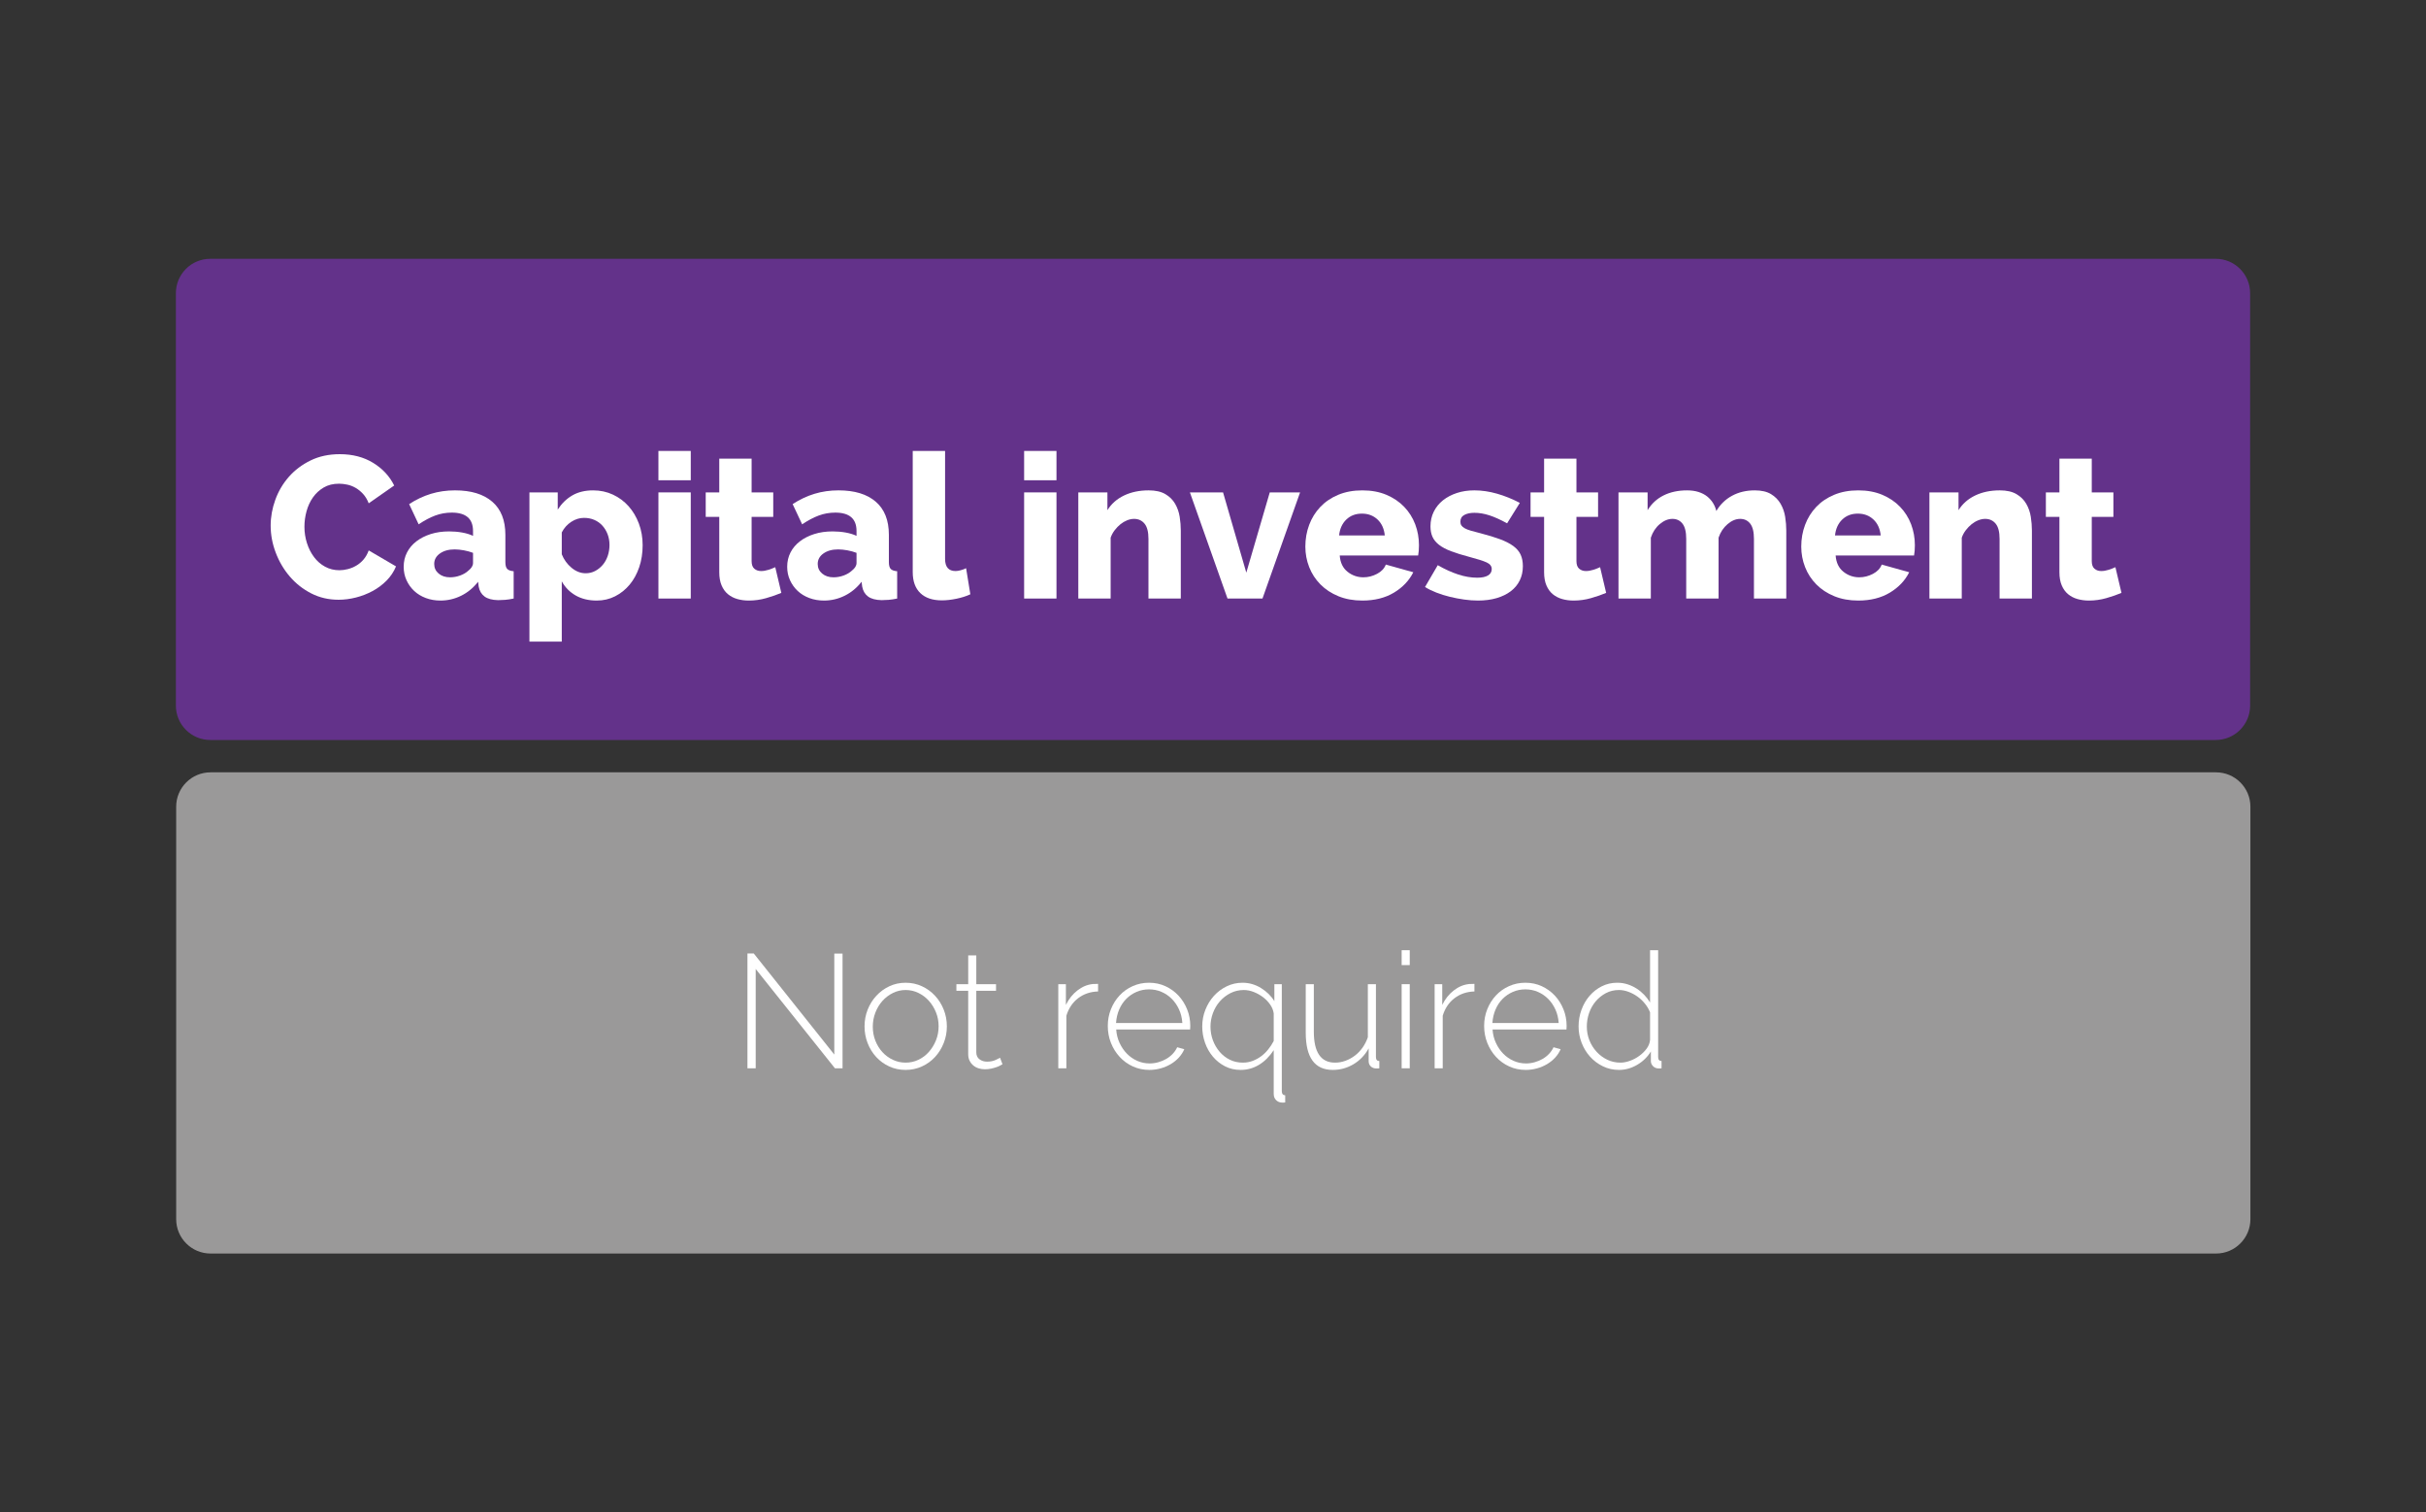 <?xml version="1.0" encoding="utf-8"?>
<!-- Generator: Adobe Illustrator 17.0.0, SVG Export Plug-In . SVG Version: 6.00 Build 0)  -->
<!DOCTYPE svg PUBLIC "-//W3C//DTD SVG 1.1//EN" "http://www.w3.org/Graphics/SVG/1.1/DTD/svg11.dtd">
<svg version="1.1" id="Layer_1" xmlns="http://www.w3.org/2000/svg" xmlns:xlink="http://www.w3.org/1999/xlink" x="0px" y="0px"
	 width="600px" height="374px" viewBox="0 0 600 374" enable-background="new 0 0 600 374" xml:space="preserve">
<rect x="0" y="0" width="600" height="374" fill="#333333" stroke="none"/>
<path fill="#63328A" d="M556.5,174.496c0,4.697-3.807,8.504-8.504,8.504H52.004c-4.697,0-8.504-3.807-8.504-8.504V72.504
	c0-4.697,3.807-8.504,8.504-8.504h495.992c4.697,0,8.504,3.807,8.504,8.504V174.496z"/>
<path fill="#9A9999" d="M556.572,301.496c0,4.697-3.807,8.504-8.504,8.504H52.076c-4.697,0-8.504-3.807-8.504-8.504V199.504
	c0-4.697,3.807-8.504,8.504-8.504h495.992c4.697,0,8.504,3.807,8.504,8.504V301.496z"/>
<g>
	<g>
		<path fill="#FFFFFF" d="M66.941,129.969c0-2.133,0.383-4.258,1.15-6.375c0.767-2.117,1.883-4.008,3.35-5.675
			c1.466-1.667,3.258-3.016,5.375-4.05c2.116-1.033,4.525-1.55,7.225-1.55c3.166,0,5.916,0.717,8.25,2.15
			c2.333,1.434,4.066,3.3,5.2,5.6l-6.3,4.4c-0.367-0.933-0.833-1.708-1.4-2.325c-0.567-0.616-1.184-1.116-1.85-1.5
			c-0.667-0.383-1.359-0.65-2.075-0.8c-0.717-0.15-1.392-0.225-2.025-0.225c-1.467,0-2.733,0.317-3.8,0.95
			c-1.067,0.634-1.95,1.45-2.65,2.45c-0.7,1-1.225,2.134-1.575,3.4c-0.35,1.267-0.525,2.55-0.525,3.85c0,1.4,0.208,2.75,0.625,4.05
			c0.416,1.3,1,2.45,1.75,3.45s1.658,1.792,2.725,2.375c1.066,0.583,2.25,0.875,3.55,0.875c0.667,0,1.358-0.091,2.075-0.275
			c0.717-0.183,1.408-0.466,2.075-0.85c0.667-0.383,1.267-0.883,1.8-1.5c0.533-0.616,0.967-1.375,1.3-2.275l6.75,3.95
			c-0.534,1.3-1.309,2.467-2.325,3.5c-1.017,1.034-2.175,1.9-3.475,2.6c-1.3,0.7-2.675,1.234-4.125,1.6
			c-1.45,0.366-2.875,0.55-4.275,0.55c-2.467,0-4.725-0.525-6.775-1.575c-2.05-1.05-3.817-2.441-5.3-4.175
			c-1.484-1.732-2.643-3.7-3.475-5.9C67.357,134.469,66.941,132.236,66.941,129.969z"/>
		<path fill="#FFFFFF" d="M108.941,148.519c-1.3,0-2.509-0.208-3.625-0.625c-1.117-0.417-2.075-1-2.875-1.75
			c-0.8-0.75-1.434-1.633-1.9-2.65c-0.467-1.017-0.7-2.125-0.7-3.325c0-1.3,0.275-2.483,0.825-3.55
			c0.55-1.066,1.325-1.983,2.325-2.75c1-0.767,2.183-1.367,3.55-1.8c1.367-0.433,2.883-0.65,4.55-0.65c1.1,0,2.167,0.092,3.2,0.275
			c1.033,0.184,1.933,0.459,2.7,0.825v-1.2c0-3.033-1.75-4.55-5.25-4.55c-1.434,0-2.8,0.242-4.1,0.725
			c-1.3,0.483-2.667,1.208-4.1,2.175l-2.35-5c1.732-1.133,3.533-1.983,5.4-2.55c1.866-0.566,3.85-0.85,5.95-0.85
			c3.967,0,7.033,0.934,9.2,2.8c2.167,1.867,3.25,4.6,3.25,8.2v6.75c0,0.8,0.15,1.358,0.45,1.675c0.3,0.317,0.833,0.509,1.6,0.575
			v6.75c-0.767,0.167-1.475,0.275-2.125,0.325c-0.65,0.05-1.225,0.075-1.725,0.075c-1.467-0.034-2.584-0.333-3.35-0.9
			c-0.767-0.566-1.25-1.383-1.45-2.45l-0.15-1.2c-1.167,1.5-2.559,2.65-4.175,3.45C112.449,148.119,110.741,148.519,108.941,148.519
			z M111.291,142.769c0.867,0,1.708-0.15,2.525-0.45c0.816-0.3,1.491-0.7,2.025-1.2c0.766-0.6,1.15-1.233,1.15-1.9v-2.5
			c-0.7-0.267-1.458-0.475-2.275-0.625c-0.817-0.15-1.575-0.225-2.275-0.225c-1.467,0-2.675,0.333-3.625,1
			c-0.95,0.667-1.425,1.534-1.425,2.6c0,0.967,0.367,1.758,1.1,2.375C109.224,142.461,110.157,142.769,111.291,142.769z"/>
		<path fill="#FFFFFF" d="M147.59,148.519c-2,0-3.734-0.417-5.2-1.25c-1.467-0.833-2.617-2-3.45-3.5v14.9h-8v-36.9h7v4.25
			c0.966-1.5,2.166-2.667,3.6-3.5c1.433-0.833,3.15-1.25,5.15-1.25c1.766,0,3.4,0.35,4.9,1.05c1.5,0.7,2.792,1.659,3.875,2.875
			c1.083,1.217,1.933,2.65,2.55,4.3c0.617,1.65,0.925,3.425,0.925,5.325c0,1.967-0.284,3.784-0.85,5.45
			c-0.567,1.667-1.359,3.108-2.375,4.325c-1.017,1.217-2.217,2.175-3.6,2.875C150.731,148.168,149.223,148.519,147.59,148.519z
			 M144.84,141.769c0.866,0,1.658-0.191,2.375-0.575c0.716-0.383,1.341-0.891,1.875-1.525c0.533-0.633,0.941-1.375,1.225-2.225
			c0.283-0.85,0.425-1.741,0.425-2.675c0-0.966-0.159-1.858-0.475-2.675c-0.317-0.816-0.75-1.525-1.3-2.125
			c-0.55-0.6-1.208-1.066-1.975-1.4c-0.767-0.333-1.617-0.5-2.55-0.5c-1.1,0-2.15,0.325-3.15,0.975s-1.783,1.525-2.35,2.625v5.4
			c0.533,1.334,1.341,2.45,2.425,3.35C142.448,141.318,143.606,141.769,144.84,141.769z"/>
		<path fill="#FFFFFF" d="M162.84,118.769v-7.25h8v7.25H162.84z M162.84,148.019v-26.25h8v26.25H162.84z"/>
		<path fill="#FFFFFF" d="M193.239,146.619c-1.1,0.467-2.35,0.9-3.75,1.3c-1.4,0.4-2.834,0.6-4.3,0.6c-1,0-1.942-0.125-2.825-0.375
			c-0.884-0.25-1.659-0.65-2.325-1.2c-0.667-0.55-1.192-1.275-1.575-2.175c-0.383-0.9-0.575-1.983-0.575-3.25v-13.7h-3.35v-6.05
			h3.35v-8.35h8v8.35h5.35v6.05h-5.35v10.95c0,0.867,0.225,1.492,0.675,1.875c0.45,0.384,1.008,0.575,1.675,0.575
			c0.566,0,1.166-0.1,1.8-0.3c0.633-0.2,1.2-0.417,1.7-0.65L193.239,146.619z"/>
		<path fill="#FFFFFF" d="M203.789,148.519c-1.3,0-2.509-0.208-3.625-0.625c-1.117-0.417-2.075-1-2.875-1.75
			c-0.8-0.75-1.434-1.633-1.9-2.65c-0.467-1.017-0.7-2.125-0.7-3.325c0-1.3,0.275-2.483,0.825-3.55
			c0.55-1.066,1.325-1.983,2.325-2.75c1-0.767,2.183-1.367,3.55-1.8c1.367-0.433,2.883-0.65,4.55-0.65c1.1,0,2.167,0.092,3.2,0.275
			c1.033,0.184,1.933,0.459,2.7,0.825v-1.2c0-3.033-1.75-4.55-5.25-4.55c-1.434,0-2.8,0.242-4.1,0.725
			c-1.3,0.483-2.667,1.208-4.1,2.175l-2.35-5c1.732-1.133,3.533-1.983,5.4-2.55c1.866-0.566,3.85-0.85,5.95-0.85
			c3.967,0,7.033,0.934,9.2,2.8c2.167,1.867,3.25,4.6,3.25,8.2v6.75c0,0.8,0.15,1.358,0.45,1.675c0.3,0.317,0.833,0.509,1.6,0.575
			v6.75c-0.767,0.167-1.475,0.275-2.125,0.325c-0.65,0.05-1.225,0.075-1.725,0.075c-1.467-0.034-2.584-0.333-3.35-0.9
			c-0.767-0.566-1.25-1.383-1.45-2.45l-0.15-1.2c-1.167,1.5-2.559,2.65-4.175,3.45C207.296,148.119,205.588,148.519,203.789,148.519
			z M206.138,142.769c0.867,0,1.708-0.15,2.525-0.45c0.816-0.3,1.491-0.7,2.025-1.2c0.766-0.6,1.15-1.233,1.15-1.9v-2.5
			c-0.7-0.267-1.458-0.475-2.275-0.625c-0.817-0.15-1.575-0.225-2.275-0.225c-1.467,0-2.675,0.333-3.625,1
			c-0.95,0.667-1.425,1.534-1.425,2.6c0,0.967,0.367,1.758,1.1,2.375C204.071,142.461,205.005,142.769,206.138,142.769z"/>
		<path fill="#FFFFFF" d="M225.738,111.519h8v26.7c0,2,0.867,3,2.6,3c0.366,0,0.792-0.066,1.275-0.2
			c0.483-0.133,0.925-0.3,1.325-0.5l1.05,6.45c-1,0.467-2.15,0.833-3.45,1.1c-1.3,0.267-2.5,0.4-3.6,0.4c-2.3,0-4.075-0.6-5.325-1.8
			c-1.25-1.2-1.875-2.933-1.875-5.2V111.519z"/>
		<path fill="#FFFFFF" d="M253.288,118.769v-7.25h8v7.25H253.288z M253.288,148.019v-26.25h8v26.25H253.288z"/>
		<path fill="#FFFFFF" d="M292.037,148.019h-8v-14.75c0-1.733-0.325-2.991-0.975-3.775c-0.65-0.783-1.509-1.175-2.575-1.175
			c-0.567,0-1.142,0.117-1.725,0.35c-0.583,0.234-1.133,0.559-1.65,0.975c-0.517,0.417-0.992,0.909-1.425,1.475
			c-0.434,0.567-0.768,1.184-1,1.85v15.05h-8v-26.25h7.2v4.4c0.966-1.566,2.333-2.775,4.1-3.625c1.767-0.85,3.8-1.275,6.1-1.275
			c1.7,0,3.075,0.309,4.125,0.925c1.05,0.617,1.858,1.417,2.425,2.4c0.566,0.983,0.941,2.059,1.125,3.225
			c0.183,1.167,0.275,2.3,0.275,3.4V148.019z"/>
		<path fill="#FFFFFF" d="M303.588,148.019l-9.3-26.25h8.2l5.75,19.85l5.801-19.85h7.5l-9.301,26.25H303.588z"/>
		<path fill="#FFFFFF" d="M336.938,148.519c-2.2,0-4.175-0.358-5.925-1.075c-1.75-0.716-3.233-1.691-4.45-2.925
			c-1.217-1.233-2.143-2.658-2.775-4.275c-0.633-1.617-0.949-3.308-0.949-5.075c0-1.9,0.316-3.691,0.949-5.375
			c0.633-1.683,1.551-3.158,2.75-4.425c1.2-1.267,2.676-2.267,4.426-3c1.75-0.733,3.741-1.1,5.975-1.1c2.232,0,4.217,0.367,5.95,1.1
			c1.732,0.733,3.2,1.725,4.399,2.975c1.2,1.25,2.108,2.692,2.726,4.325c0.616,1.634,0.925,3.35,0.925,5.15
			c0,0.467-0.018,0.925-0.05,1.375c-0.034,0.45-0.084,0.842-0.15,1.175h-19.399c0.133,1.767,0.774,3.108,1.925,4.025
			c1.149,0.917,2.458,1.375,3.925,1.375c1.166,0,2.291-0.283,3.375-0.85c1.083-0.566,1.808-1.333,2.175-2.3l6.8,1.9
			c-1.033,2.067-2.633,3.75-4.8,5.05C342.57,147.869,339.971,148.519,336.938,148.519z M342.487,132.418
			c-0.167-1.667-0.767-2.983-1.8-3.95s-2.317-1.45-3.85-1.45c-1.567,0-2.859,0.492-3.875,1.475
			c-1.018,0.983-1.609,2.292-1.775,3.925H342.487z"/>
		<path fill="#FFFFFF" d="M365.537,148.519c-1.101,0-2.242-0.083-3.426-0.25c-1.184-0.167-2.358-0.392-3.524-0.675
			c-1.167-0.283-2.284-0.633-3.351-1.05c-1.066-0.417-2-0.875-2.8-1.375l3.15-5.4c1.732,1,3.416,1.767,5.05,2.3
			c1.633,0.534,3.2,0.8,4.7,0.8c1.166,0,2.058-0.183,2.675-0.55c0.616-0.366,0.925-0.9,0.925-1.6c0-0.7-0.417-1.242-1.25-1.625
			c-0.833-0.383-2.267-0.842-4.3-1.375c-1.768-0.467-3.268-0.933-4.5-1.4c-1.233-0.466-2.225-0.991-2.975-1.575
			c-0.75-0.583-1.293-1.242-1.625-1.975c-0.334-0.733-0.5-1.6-0.5-2.6c0-1.333,0.274-2.55,0.824-3.65
			c0.551-1.1,1.309-2.033,2.275-2.8c0.967-0.767,2.107-1.367,3.425-1.8c1.316-0.433,2.758-0.65,4.325-0.65
			c1.833,0,3.708,0.275,5.625,0.825c1.916,0.55,3.791,1.309,5.625,2.275l-3.15,5.05c-1.633-0.9-3.092-1.558-4.375-1.975
			c-1.283-0.416-2.524-0.625-3.725-0.625c-1,0-1.825,0.175-2.475,0.525c-0.65,0.35-0.976,0.908-0.976,1.675
			c0,0.367,0.083,0.675,0.25,0.925s0.441,0.484,0.825,0.7c0.383,0.217,0.892,0.417,1.525,0.6c0.633,0.184,1.416,0.392,2.35,0.625
			c1.933,0.5,3.566,1,4.9,1.5c1.332,0.5,2.416,1.059,3.25,1.675c0.832,0.617,1.433,1.325,1.8,2.125c0.366,0.8,0.55,1.75,0.55,2.85
			c0,1.3-0.259,2.475-0.775,3.525c-0.517,1.05-1.258,1.942-2.225,2.675c-0.967,0.733-2.134,1.3-3.5,1.7
			C368.77,148.318,367.236,148.519,365.537,148.519z"/>
		<path fill="#FFFFFF" d="M397.237,146.619c-1.1,0.467-2.35,0.9-3.75,1.3s-2.834,0.6-4.3,0.6c-1,0-1.942-0.125-2.825-0.375
			c-0.884-0.25-1.658-0.65-2.325-1.2c-0.667-0.55-1.192-1.275-1.575-2.175s-0.574-1.983-0.574-3.25v-13.7h-3.351v-6.05h3.351v-8.35
			h8v8.35h5.35v6.05h-5.35v10.95c0,0.867,0.225,1.492,0.675,1.875c0.45,0.384,1.008,0.575,1.675,0.575c0.566,0,1.166-0.1,1.8-0.3
			c0.633-0.2,1.2-0.417,1.7-0.65L397.237,146.619z"/>
		<path fill="#FFFFFF" d="M441.787,148.019h-8v-14.75c0-1.733-0.309-2.991-0.926-3.775c-0.617-0.783-1.441-1.175-2.475-1.175
			c-1.067,0-2.108,0.434-3.125,1.3c-1.018,0.867-1.759,1.983-2.225,3.35v15.05h-8v-14.75c0-1.733-0.309-2.991-0.926-3.775
			c-0.617-0.783-1.441-1.175-2.475-1.175c-1.067,0-2.108,0.425-3.125,1.275c-1.018,0.85-1.759,1.975-2.225,3.375v15.05h-8v-26.25
			h7.199v4.4c0.967-1.6,2.283-2.816,3.95-3.65c1.667-0.833,3.601-1.25,5.8-1.25c1.066,0,2.017,0.134,2.851,0.4
			c0.833,0.267,1.541,0.634,2.125,1.1c0.583,0.467,1.066,1.009,1.45,1.625c0.383,0.617,0.657,1.275,0.824,1.975
			c0.967-1.633,2.267-2.892,3.9-3.775c1.633-0.883,3.5-1.325,5.6-1.325c1.667,0,3.008,0.309,4.025,0.925
			c1.017,0.617,1.808,1.417,2.375,2.4c0.566,0.983,0.941,2.059,1.125,3.225c0.183,1.167,0.275,2.3,0.275,3.4V148.019z"/>
		<path fill="#FFFFFF" d="M459.586,148.519c-2.2,0-4.175-0.358-5.925-1.075c-1.75-0.716-3.233-1.691-4.45-2.925
			c-1.217-1.233-2.143-2.658-2.775-4.275c-0.633-1.617-0.949-3.308-0.949-5.075c0-1.9,0.316-3.691,0.949-5.375
			c0.633-1.683,1.551-3.158,2.75-4.425c1.2-1.267,2.676-2.267,4.426-3c1.75-0.733,3.741-1.1,5.975-1.1c2.232,0,4.217,0.367,5.95,1.1
			c1.732,0.733,3.2,1.725,4.399,2.975c1.2,1.25,2.108,2.692,2.726,4.325c0.616,1.634,0.925,3.35,0.925,5.15
			c0,0.467-0.018,0.925-0.05,1.375c-0.034,0.45-0.084,0.842-0.15,1.175h-19.399c0.133,1.767,0.774,3.108,1.925,4.025
			c1.149,0.917,2.458,1.375,3.925,1.375c1.166,0,2.291-0.283,3.375-0.85c1.083-0.566,1.808-1.333,2.175-2.3l6.8,1.9
			c-1.033,2.067-2.633,3.75-4.8,5.05C465.219,147.869,462.619,148.519,459.586,148.519z M465.136,132.418
			c-0.167-1.667-0.767-2.983-1.8-3.95s-2.317-1.45-3.85-1.45c-1.567,0-2.859,0.492-3.875,1.475
			c-1.018,0.983-1.609,2.292-1.775,3.925H465.136z"/>
		<path fill="#FFFFFF" d="M502.535,148.019h-8v-14.75c0-1.733-0.324-2.991-0.975-3.775c-0.65-0.783-1.509-1.175-2.575-1.175
			c-0.567,0-1.142,0.117-1.725,0.35c-0.584,0.234-1.134,0.559-1.65,0.975c-0.517,0.417-0.992,0.909-1.425,1.475
			c-0.434,0.567-0.768,1.184-1,1.85v15.05h-8v-26.25h7.2v4.4c0.966-1.566,2.333-2.775,4.1-3.625s3.8-1.275,6.101-1.275
			c1.699,0,3.074,0.309,4.125,0.925c1.05,0.617,1.857,1.417,2.425,2.4c0.566,0.983,0.941,2.059,1.125,3.225
			c0.183,1.167,0.274,2.3,0.274,3.4V148.019z"/>
		<path fill="#FFFFFF" d="M524.686,146.619c-1.1,0.467-2.35,0.9-3.75,1.3s-2.834,0.6-4.3,0.6c-1,0-1.942-0.125-2.825-0.375
			c-0.884-0.25-1.658-0.65-2.325-1.2c-0.667-0.55-1.192-1.275-1.575-2.175s-0.574-1.983-0.574-3.25v-13.7h-3.351v-6.05h3.351v-8.35
			h8v8.35h5.35v6.05h-5.35v10.95c0,0.867,0.225,1.492,0.675,1.875c0.45,0.384,1.008,0.575,1.675,0.575c0.566,0,1.166-0.1,1.8-0.3
			c0.633-0.2,1.2-0.417,1.7-0.65L524.686,146.619z"/>
	</g>
</g>
<g>
	<g>
		<path fill="#FFFFFF" d="M186.899,239.631v24.56h-2.04v-28.399h1.56l19.921,25v-24.96h2.039v28.359h-1.88L186.899,239.631z"/>
		<path fill="#FFFFFF" d="M223.979,264.591c-1.467,0-2.819-0.287-4.06-0.86s-2.313-1.353-3.22-2.34
			c-0.907-0.986-1.614-2.133-2.12-3.44c-0.507-1.306-0.76-2.68-0.76-4.119c0-1.467,0.26-2.854,0.779-4.16
			c0.521-1.307,1.24-2.453,2.16-3.44c0.92-0.986,1.993-1.766,3.22-2.34c1.227-0.573,2.561-0.86,4-0.86c1.44,0,2.78,0.287,4.021,0.86
			c1.24,0.574,2.32,1.354,3.24,2.34c0.92,0.987,1.64,2.134,2.159,3.44c0.521,1.307,0.78,2.693,0.78,4.16
			c0,1.439-0.26,2.813-0.78,4.119c-0.52,1.308-1.233,2.454-2.14,3.44c-0.907,0.987-1.986,1.767-3.24,2.34
			C226.766,264.304,225.419,264.591,223.979,264.591z M215.859,253.911c0,1.227,0.213,2.38,0.64,3.46
			c0.426,1.079,1.006,2.02,1.74,2.819c0.732,0.8,1.593,1.434,2.58,1.9c0.985,0.467,2.04,0.7,3.159,0.7c1.12,0,2.174-0.233,3.16-0.7
			s1.847-1.113,2.58-1.94c0.733-0.826,1.32-1.779,1.76-2.859c0.44-1.08,0.66-2.247,0.66-3.5c0-1.227-0.22-2.38-0.66-3.46
			c-0.439-1.08-1.026-2.026-1.76-2.841c-0.733-0.812-1.594-1.46-2.58-1.939c-0.986-0.48-2.04-0.72-3.16-0.72
			c-1.094,0-2.134,0.239-3.119,0.72c-0.987,0.479-1.854,1.134-2.601,1.96c-0.747,0.827-1.334,1.794-1.76,2.9
			C216.072,251.518,215.859,252.685,215.859,253.911z"/>
		<path fill="#FFFFFF" d="M247.938,263.19c-0.106,0.054-0.286,0.154-0.54,0.3c-0.253,0.147-0.573,0.287-0.96,0.421
			c-0.387,0.133-0.819,0.253-1.3,0.359c-0.479,0.106-1,0.16-1.56,0.16c-0.561,0-1.087-0.08-1.58-0.24
			c-0.494-0.16-0.927-0.399-1.3-0.72c-0.374-0.32-0.674-0.706-0.9-1.16c-0.227-0.453-0.34-0.986-0.34-1.6V245.03h-2.92v-1.64h2.92
			v-7.12h2v7.12h4.88v1.64h-4.88v15.2c0,0.774,0.266,1.354,0.8,1.74c0.533,0.387,1.146,0.58,1.84,0.58c0.826,0,1.54-0.14,2.141-0.42
			c0.6-0.28,0.966-0.46,1.1-0.54L247.938,263.19z"/>
		<path fill="#FFFFFF" d="M271.578,245.19c-1.894,0.054-3.534,0.607-4.92,1.66c-1.387,1.054-2.36,2.5-2.92,4.34v13h-2v-20.8h1.88
			v5.12c0.72-1.467,1.673-2.66,2.859-3.58s2.46-1.446,3.82-1.58c0.267,0,0.507-0.006,0.72-0.02c0.214-0.014,0.4-0.021,0.561-0.021
			V245.19z"/>
		<path fill="#FFFFFF" d="M284.258,264.591c-1.467,0-2.827-0.287-4.08-0.86c-1.254-0.573-2.34-1.359-3.26-2.359
			s-1.641-2.153-2.16-3.46c-0.521-1.307-0.78-2.707-0.78-4.2c0-1.467,0.26-2.847,0.78-4.141c0.52-1.293,1.233-2.426,2.14-3.399
			s1.986-1.74,3.24-2.3c1.253-0.561,2.6-0.841,4.04-0.841c1.466,0,2.82,0.287,4.06,0.86c1.24,0.574,2.313,1.347,3.221,2.32
			c0.906,0.974,1.619,2.106,2.14,3.399c0.52,1.294,0.78,2.66,0.78,4.101c0,0.134-0.007,0.3-0.021,0.5s-0.02,0.326-0.02,0.38h-18.28
			c0.08,1.2,0.36,2.313,0.84,3.34c0.48,1.027,1.086,1.914,1.82,2.66c0.733,0.747,1.58,1.334,2.54,1.76
			c0.96,0.427,1.986,0.64,3.08,0.64c0.72,0,1.433-0.1,2.14-0.3c0.706-0.2,1.36-0.473,1.96-0.819
			c0.601-0.347,1.133-0.767,1.601-1.261c0.466-0.493,0.833-1.033,1.1-1.62l1.76,0.48c-0.32,0.747-0.767,1.434-1.34,2.06
			c-0.574,0.627-1.24,1.167-2,1.62c-0.76,0.454-1.594,0.808-2.5,1.061C286.15,264.464,285.218,264.591,284.258,264.591z
			 M292.418,252.99c-0.08-1.226-0.354-2.346-0.82-3.359c-0.467-1.014-1.067-1.887-1.8-2.62c-0.734-0.733-1.58-1.307-2.54-1.72
			s-1.987-0.62-3.08-0.62c-1.094,0-2.12,0.207-3.08,0.62s-1.807,0.986-2.54,1.72s-1.32,1.613-1.76,2.64
			c-0.44,1.027-0.7,2.141-0.78,3.34H292.418z"/>
		<path fill="#FFFFFF" d="M306.857,264.591c-1.44,0-2.74-0.3-3.9-0.9c-1.159-0.6-2.159-1.399-3-2.399
			c-0.84-1-1.486-2.146-1.939-3.44c-0.454-1.293-0.68-2.633-0.68-4.02c0-1.44,0.26-2.813,0.779-4.12
			c0.521-1.307,1.227-2.453,2.12-3.44c0.894-0.986,1.946-1.773,3.16-2.359c1.213-0.587,2.513-0.881,3.9-0.881
			c1.626,0,3.146,0.435,4.56,1.301c1.413,0.866,2.521,1.953,3.32,3.26v-4.2h1.84v26.44c0,0.666,0.28,1.013,0.84,1.04v1.76
			c-0.134,0.026-0.254,0.04-0.36,0.04s-0.227,0-0.359,0c-0.614,0-1.12-0.2-1.521-0.601c-0.399-0.399-0.6-0.906-0.6-1.52v-10.84
			c-1.067,1.6-2.294,2.813-3.68,3.64C309.95,264.178,308.457,264.591,306.857,264.591z M307.378,262.791
			c0.88,0,1.699-0.146,2.46-0.44c0.76-0.293,1.46-0.68,2.1-1.16c0.64-0.479,1.22-1.046,1.74-1.7c0.52-0.652,0.966-1.34,1.34-2.06
			v-6.8c-0.107-0.773-0.4-1.507-0.88-2.2c-0.48-0.693-1.074-1.307-1.78-1.84c-0.707-0.533-1.474-0.96-2.3-1.28
			c-0.827-0.32-1.641-0.479-2.44-0.479c-1.2,0-2.307,0.26-3.319,0.779c-1.014,0.521-1.888,1.2-2.62,2.04
			c-0.734,0.84-1.3,1.808-1.7,2.9c-0.4,1.094-0.6,2.2-0.6,3.32c0,1.199,0.199,2.333,0.6,3.399c0.4,1.067,0.953,2.014,1.66,2.84
			c0.706,0.827,1.546,1.48,2.52,1.96C305.131,262.551,306.204,262.791,307.378,262.791z"/>
		<path fill="#FFFFFF" d="M329.617,264.591c-4.454,0-6.681-3.066-6.681-9.2v-12h2v11.72c0,5.12,1.747,7.681,5.24,7.681
			c0.88,0,1.74-0.153,2.58-0.46s1.62-0.733,2.34-1.28c0.721-0.546,1.354-1.206,1.9-1.98c0.546-0.772,0.979-1.626,1.3-2.56v-13.12h2
			v18c0,0.667,0.28,1,0.84,1v1.8c-0.16,0.026-0.294,0.04-0.399,0.04c-0.107,0-0.214,0-0.32,0c-0.561,0-1.021-0.166-1.38-0.5
			c-0.36-0.333-0.54-0.766-0.54-1.3v-3.16c-0.934,1.68-2.188,2.987-3.76,3.92C333.163,264.124,331.457,264.591,329.617,264.591z"/>
		<path fill="#FFFFFF" d="M346.657,238.671v-3.681h2v3.681H346.657z M346.657,264.19v-20.8h2v20.8H346.657z"/>
		<path fill="#FFFFFF" d="M364.656,245.19c-1.894,0.054-3.533,0.607-4.92,1.66c-1.387,1.054-2.359,2.5-2.92,4.34v13h-2v-20.8h1.88
			v5.12c0.721-1.467,1.674-2.66,2.86-3.58s2.46-1.446,3.82-1.58c0.266,0,0.506-0.006,0.72-0.02c0.213-0.014,0.399-0.021,0.56-0.021
			V245.19z"/>
		<path fill="#FFFFFF" d="M377.336,264.591c-1.467,0-2.826-0.287-4.08-0.86c-1.253-0.573-2.34-1.359-3.26-2.359
			s-1.64-2.153-2.16-3.46c-0.52-1.307-0.779-2.707-0.779-4.2c0-1.467,0.26-2.847,0.779-4.141c0.521-1.293,1.233-2.426,2.141-3.399
			c0.906-0.974,1.986-1.74,3.239-2.3c1.254-0.561,2.601-0.841,4.04-0.841c1.467,0,2.82,0.287,4.061,0.86
			c1.24,0.574,2.312,1.347,3.22,2.32c0.906,0.974,1.62,2.106,2.14,3.399c0.521,1.294,0.78,2.66,0.78,4.101
			c0,0.134-0.007,0.3-0.02,0.5c-0.014,0.2-0.021,0.326-0.021,0.38h-18.28c0.08,1.2,0.36,2.313,0.841,3.34
			c0.479,1.027,1.086,1.914,1.819,2.66c0.733,0.747,1.58,1.334,2.54,1.76c0.96,0.427,1.986,0.64,3.08,0.64
			c0.72,0,1.434-0.1,2.141-0.3c0.706-0.2,1.359-0.473,1.96-0.819c0.6-0.347,1.133-0.767,1.6-1.261c0.466-0.493,0.833-1.033,1.1-1.62
			l1.761,0.48c-0.32,0.747-0.768,1.434-1.341,2.06c-0.573,0.627-1.239,1.167-2,1.62c-0.76,0.454-1.594,0.808-2.5,1.061
			S378.296,264.591,377.336,264.591z M385.496,252.99c-0.08-1.226-0.354-2.346-0.82-3.359s-1.066-1.887-1.8-2.62
			s-1.58-1.307-2.54-1.72s-1.986-0.62-3.08-0.62s-2.12,0.207-3.08,0.62s-1.807,0.986-2.54,1.72s-1.319,1.613-1.76,2.64
			c-0.439,1.027-0.7,2.141-0.779,3.34H385.496z"/>
		<path fill="#FFFFFF" d="M400.416,264.591c-1.439,0-2.773-0.3-4-0.9c-1.227-0.6-2.287-1.399-3.18-2.399
			c-0.894-1-1.587-2.146-2.08-3.44c-0.494-1.293-0.74-2.633-0.74-4.02c0-1.44,0.24-2.813,0.72-4.12c0.48-1.307,1.146-2.453,2-3.44
			c0.854-0.986,1.86-1.773,3.021-2.359c1.16-0.587,2.433-0.881,3.82-0.881c0.906,0,1.766,0.134,2.579,0.4s1.561,0.62,2.24,1.06
			c0.681,0.44,1.3,0.954,1.86,1.54c0.56,0.587,1.04,1.214,1.439,1.881V234.99h2v26.4c0,0.667,0.28,1,0.841,1v1.8
			c-0.134,0.026-0.254,0.04-0.36,0.04c-0.107,0-0.214,0-0.32,0c-0.587,0-1.06-0.187-1.42-0.56c-0.359-0.373-0.54-0.786-0.54-1.24
			v-2.4c-0.854,1.388-1.993,2.494-3.42,3.32C403.449,264.178,401.962,264.591,400.416,264.591z M400.776,262.791
			c0.72,0,1.493-0.146,2.319-0.44c0.826-0.293,1.601-0.7,2.32-1.22c0.72-0.521,1.326-1.113,1.82-1.78
			c0.493-0.666,0.779-1.386,0.859-2.16v-6.84c-0.293-0.746-0.713-1.46-1.26-2.14c-0.547-0.681-1.167-1.267-1.859-1.761
			c-0.694-0.492-1.44-0.886-2.24-1.18c-0.8-0.293-1.574-0.439-2.32-0.439c-1.2,0-2.287,0.26-3.26,0.779
			c-0.974,0.521-1.813,1.2-2.521,2.04c-0.706,0.84-1.246,1.8-1.62,2.88c-0.373,1.08-0.56,2.194-0.56,3.341
			c0,1.199,0.213,2.333,0.64,3.399c0.427,1.067,1.021,2.014,1.78,2.84c0.76,0.827,1.64,1.48,2.64,1.96
			C398.516,262.551,399.603,262.791,400.776,262.791z"/>
	</g>
</g>
</svg>
